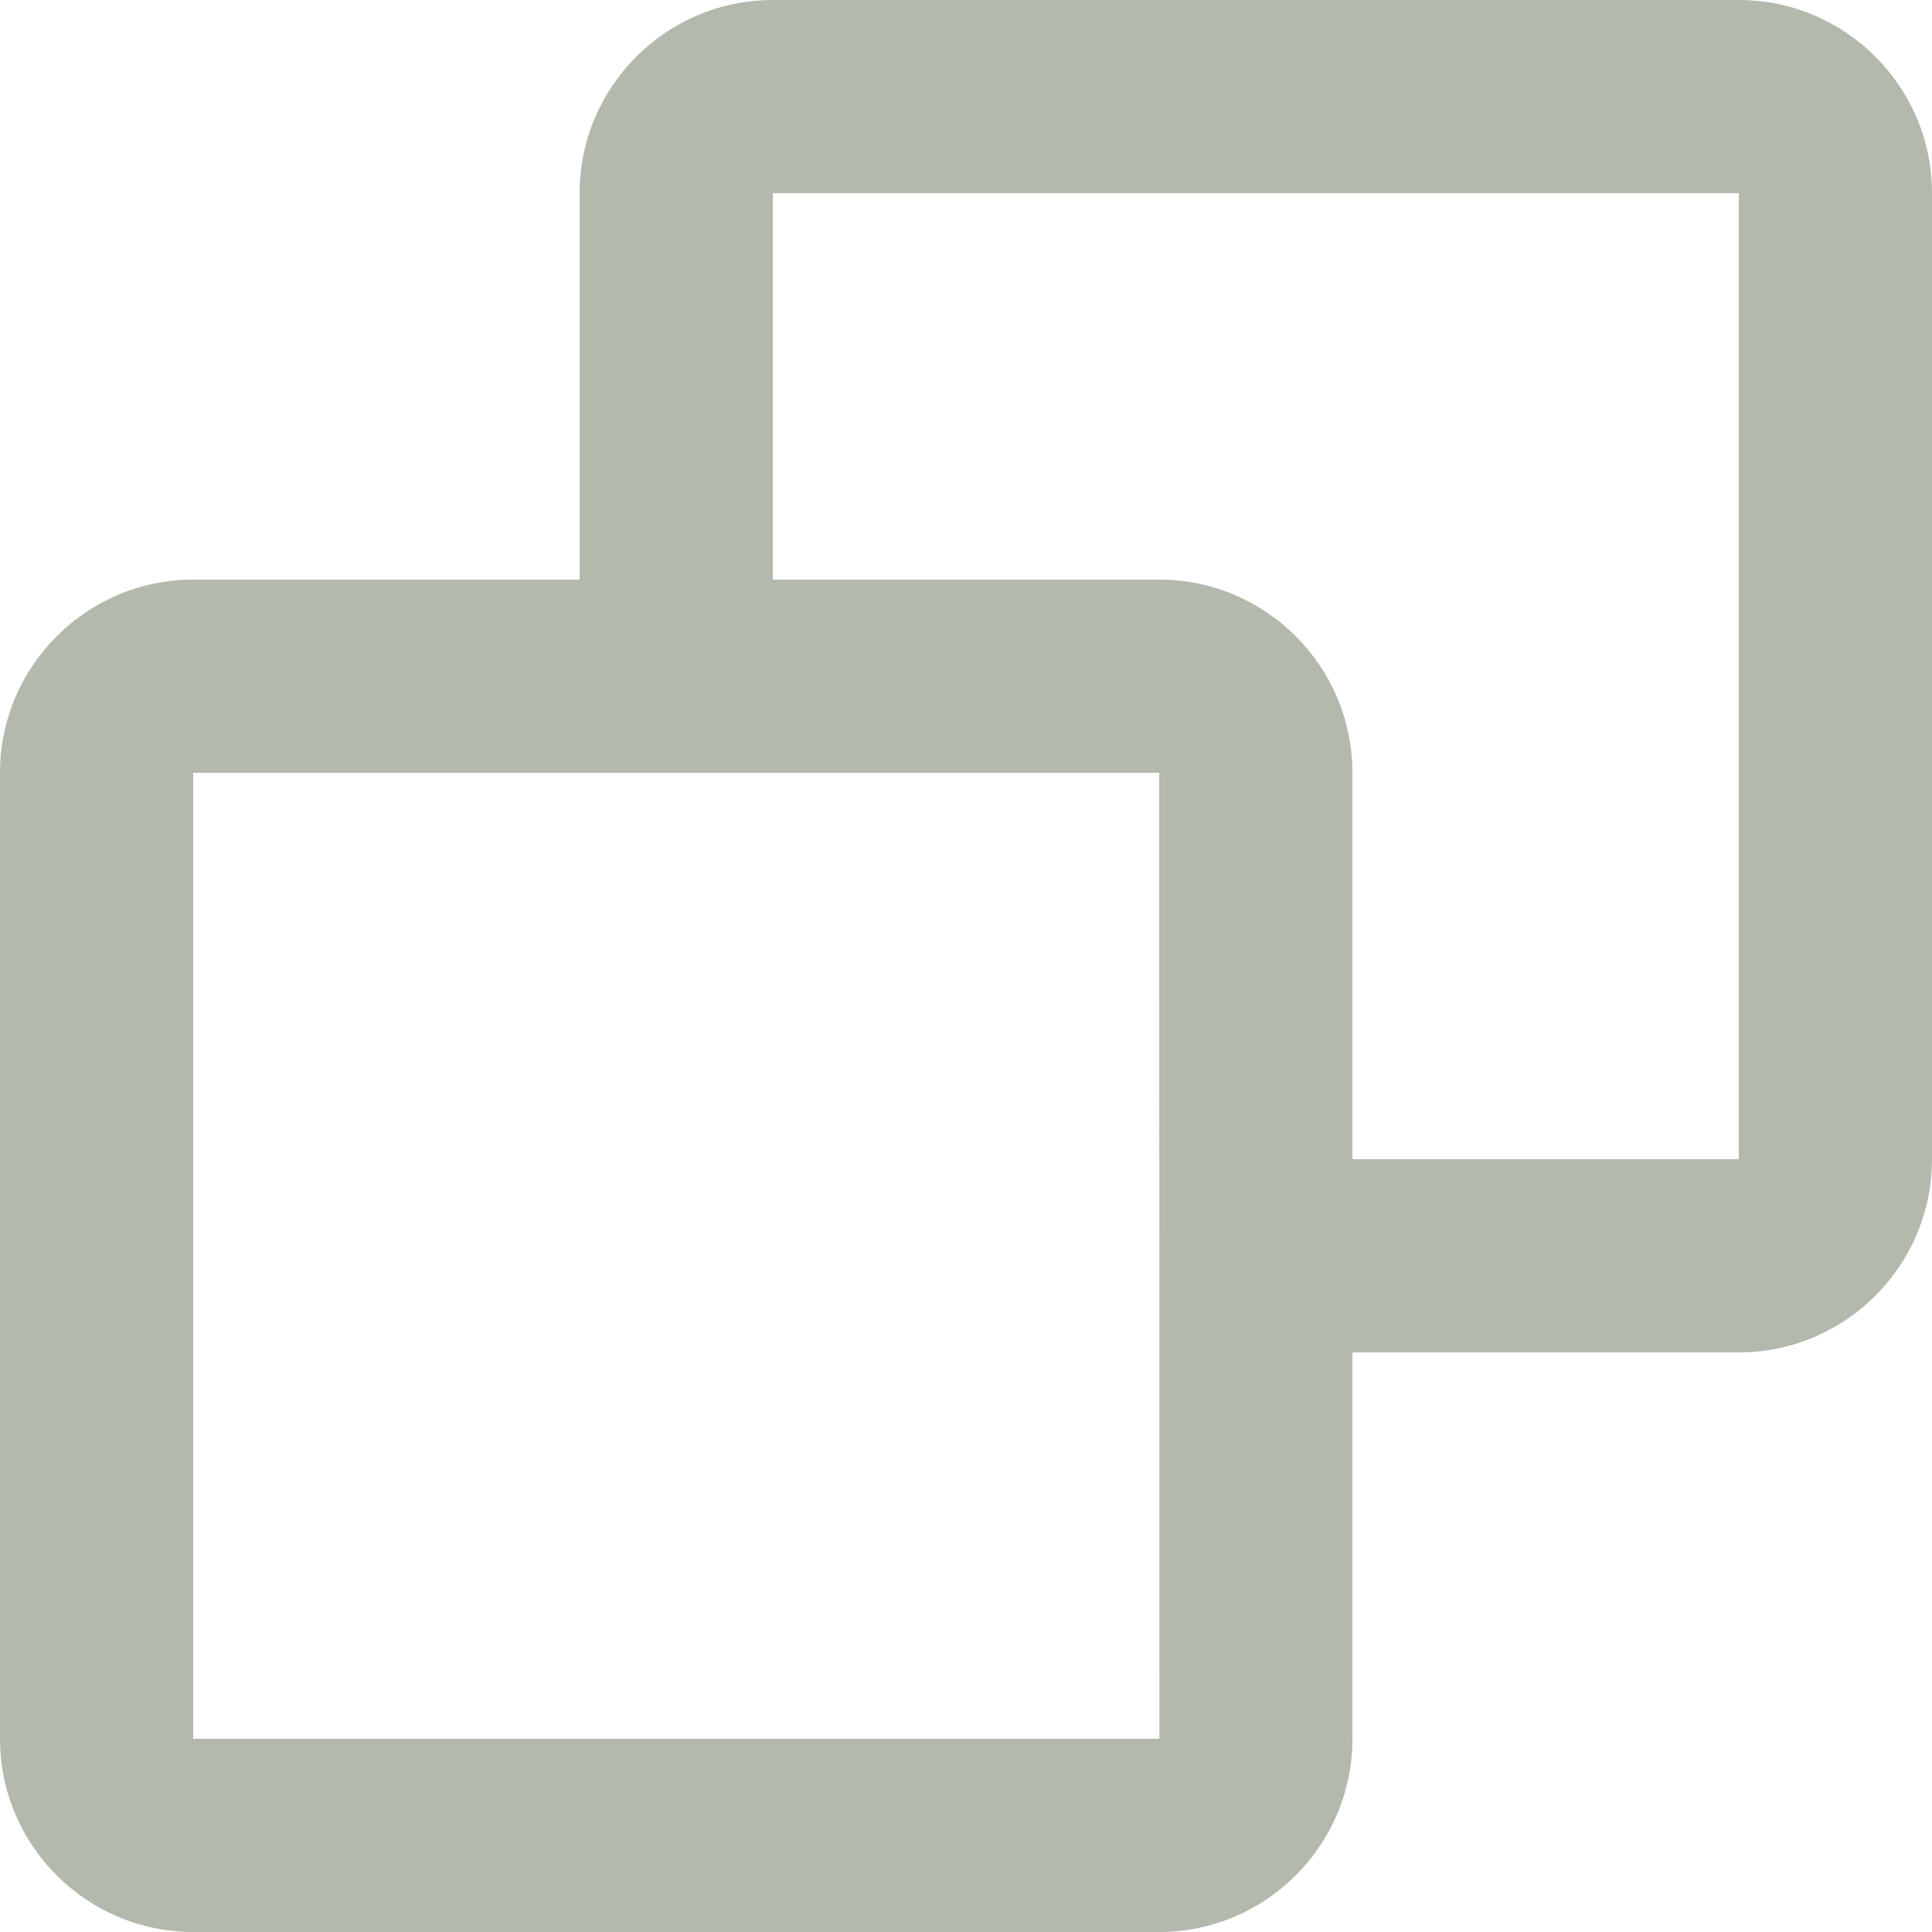<svg width="16" height="16" viewBox="0 0 16 16" fill="none" xmlns="http://www.w3.org/2000/svg">
<path d="M14.4 0H6.4C5.518 0 4.8 0.718 4.8 1.6V4.8H1.6C0.718 4.8 0 5.518 0 6.4V14.4C0 15.282 0.718 16 1.6 16H9.6C10.482 16 11.2 15.282 11.2 14.4V11.2H14.4C15.282 11.2 16 10.482 16 9.6V1.6C16 0.718 15.282 0 14.4 0ZM1.6 14.4V6.4H9.6L9.602 14.4H1.6ZM14.4 9.6H11.2V6.4C11.2 5.518 10.482 4.8 9.6 4.8H6.4V1.6H14.4V9.6Z" fill="#B3B9AD"/>
</svg>
